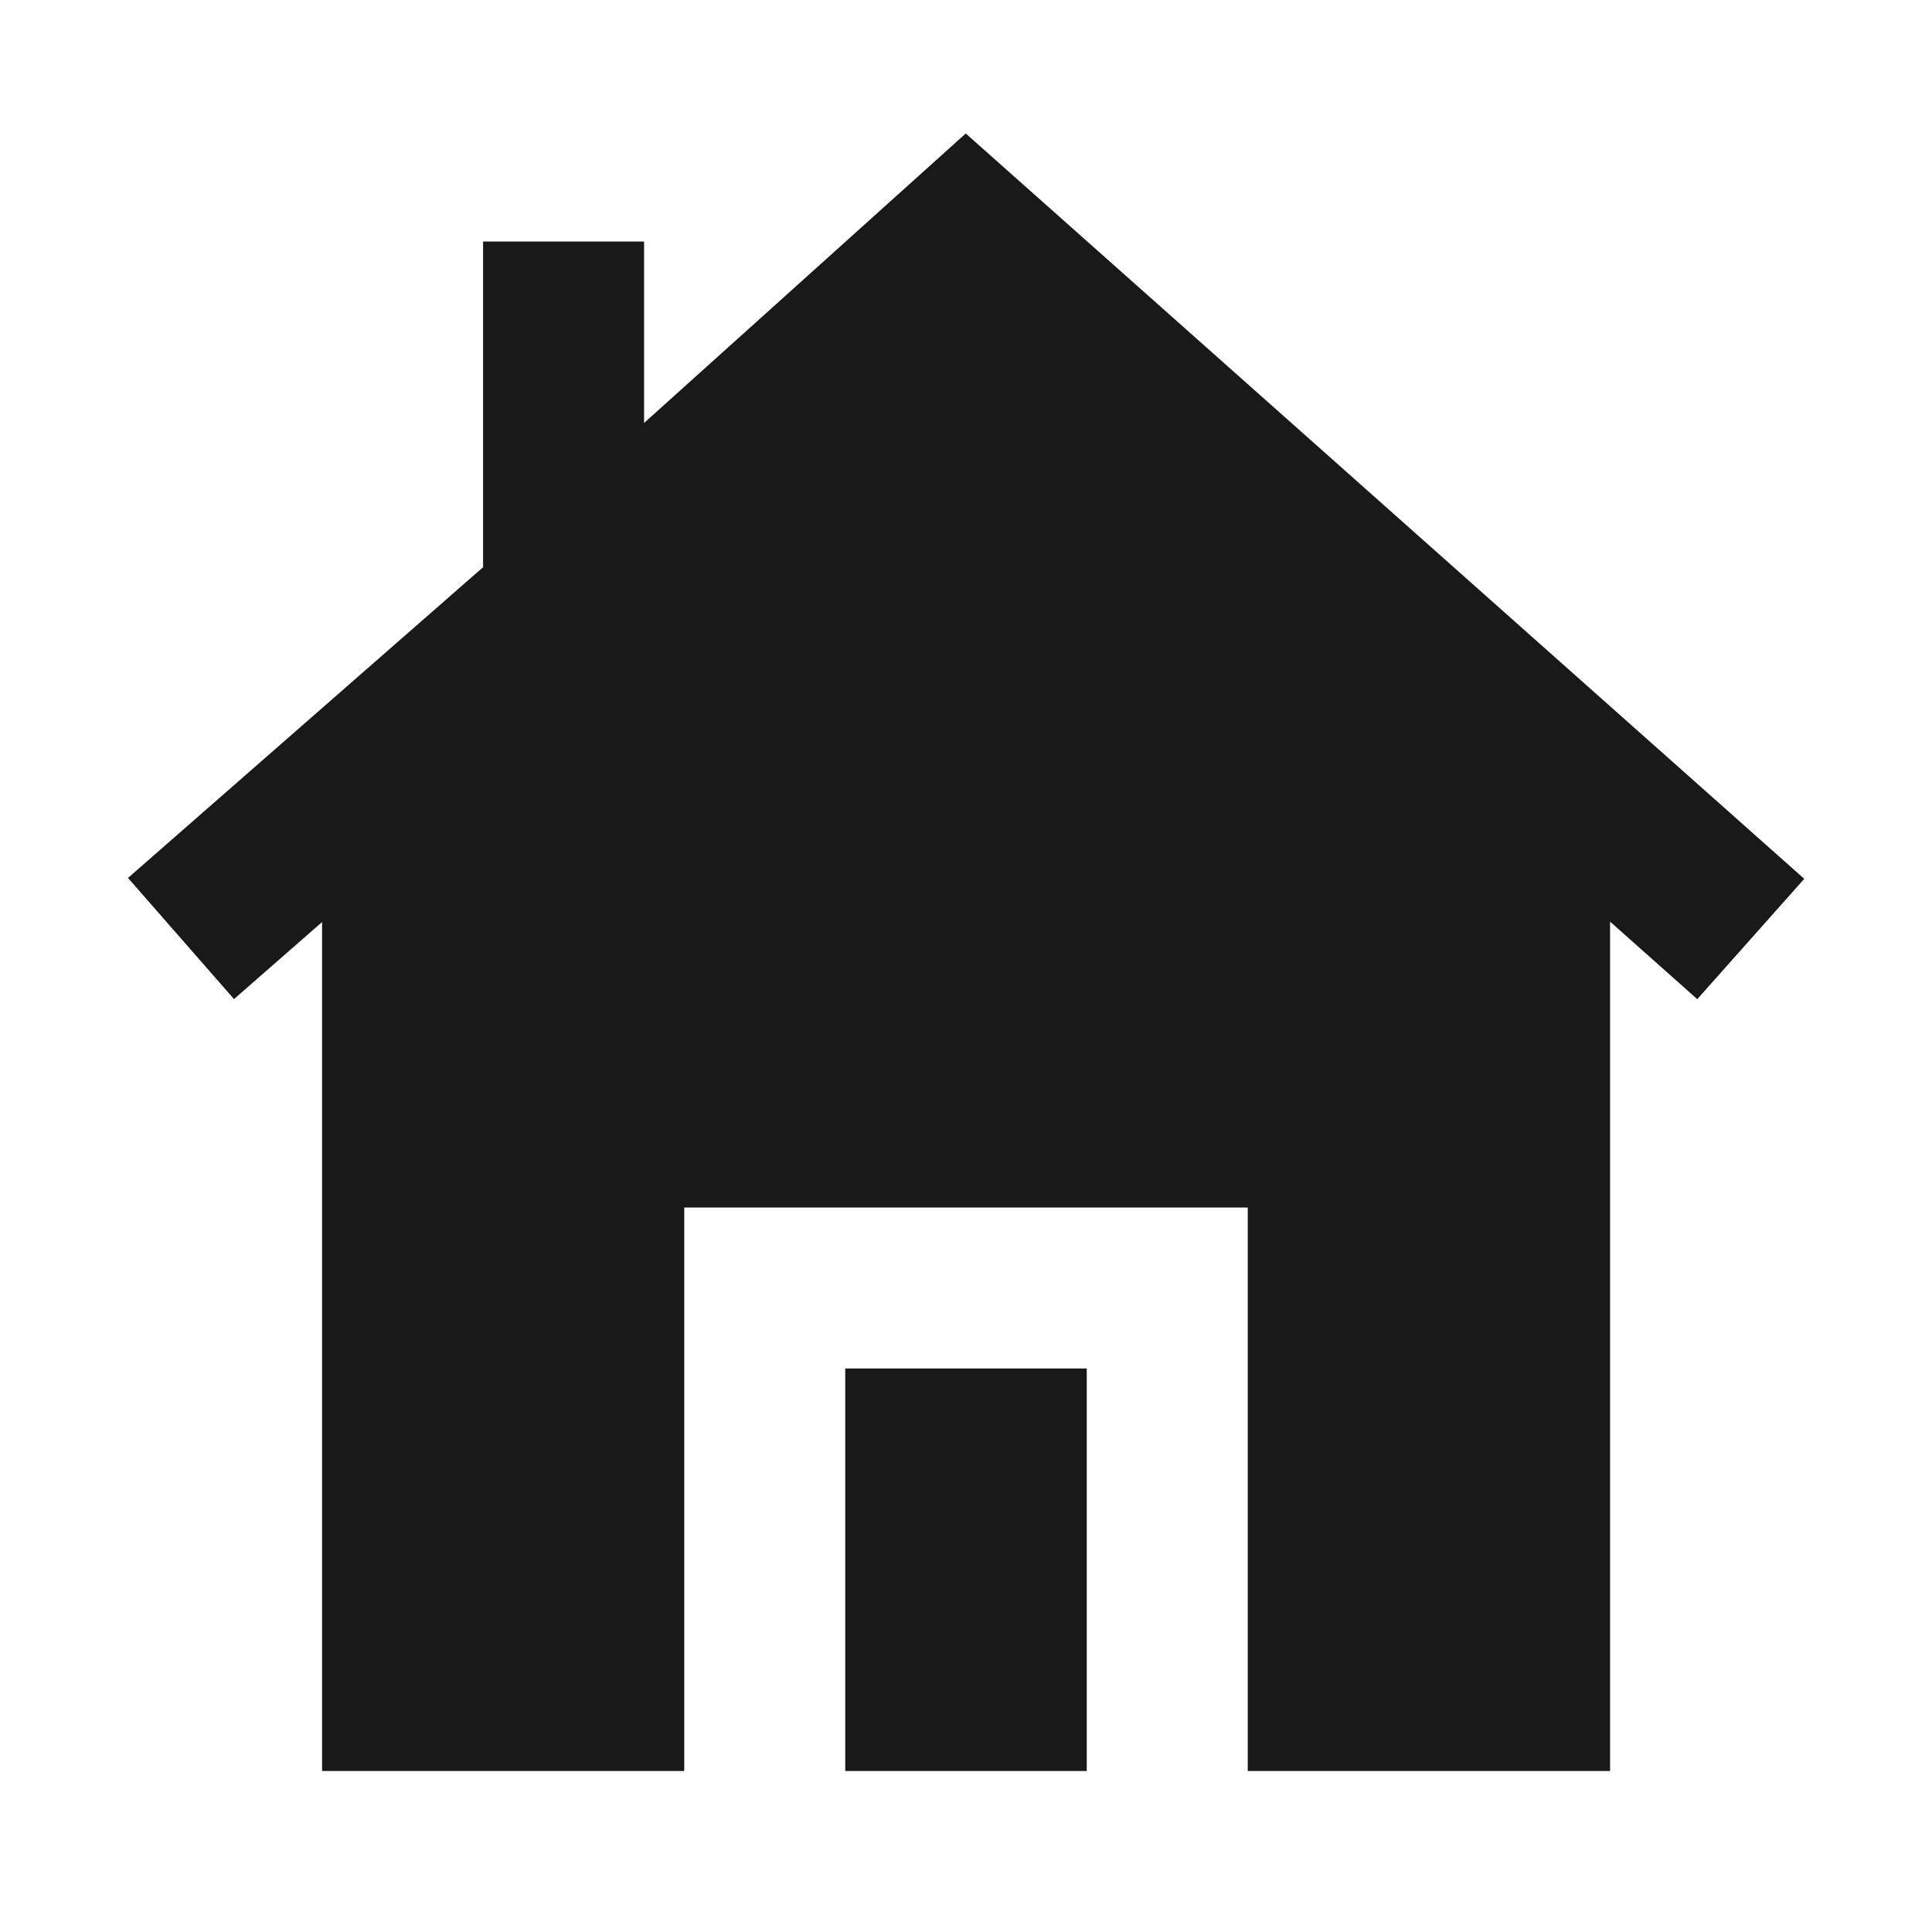 <svg width="24" height="24" viewBox="0 0 24 24" fill="none" xmlns="http://www.w3.org/2000/svg">
<path d="M11.997 1.658L22.413 10.917L21.084 12.412L20.001 11.449V22H15.5V15H8.5V22H4.001V11.454L2.907 12.411L1.59 10.906L6.001 7.046V3H8.001V5.254L11.997 1.658Z" fill="black" fill-opacity="0.9" style="fill:black;fill-opacity:0.9;"/>
<path d="M10.5 22V17H13.5V22H10.5Z" fill="black" fill-opacity="0.9" style="fill:black;fill-opacity:0.9;"/>
</svg>
